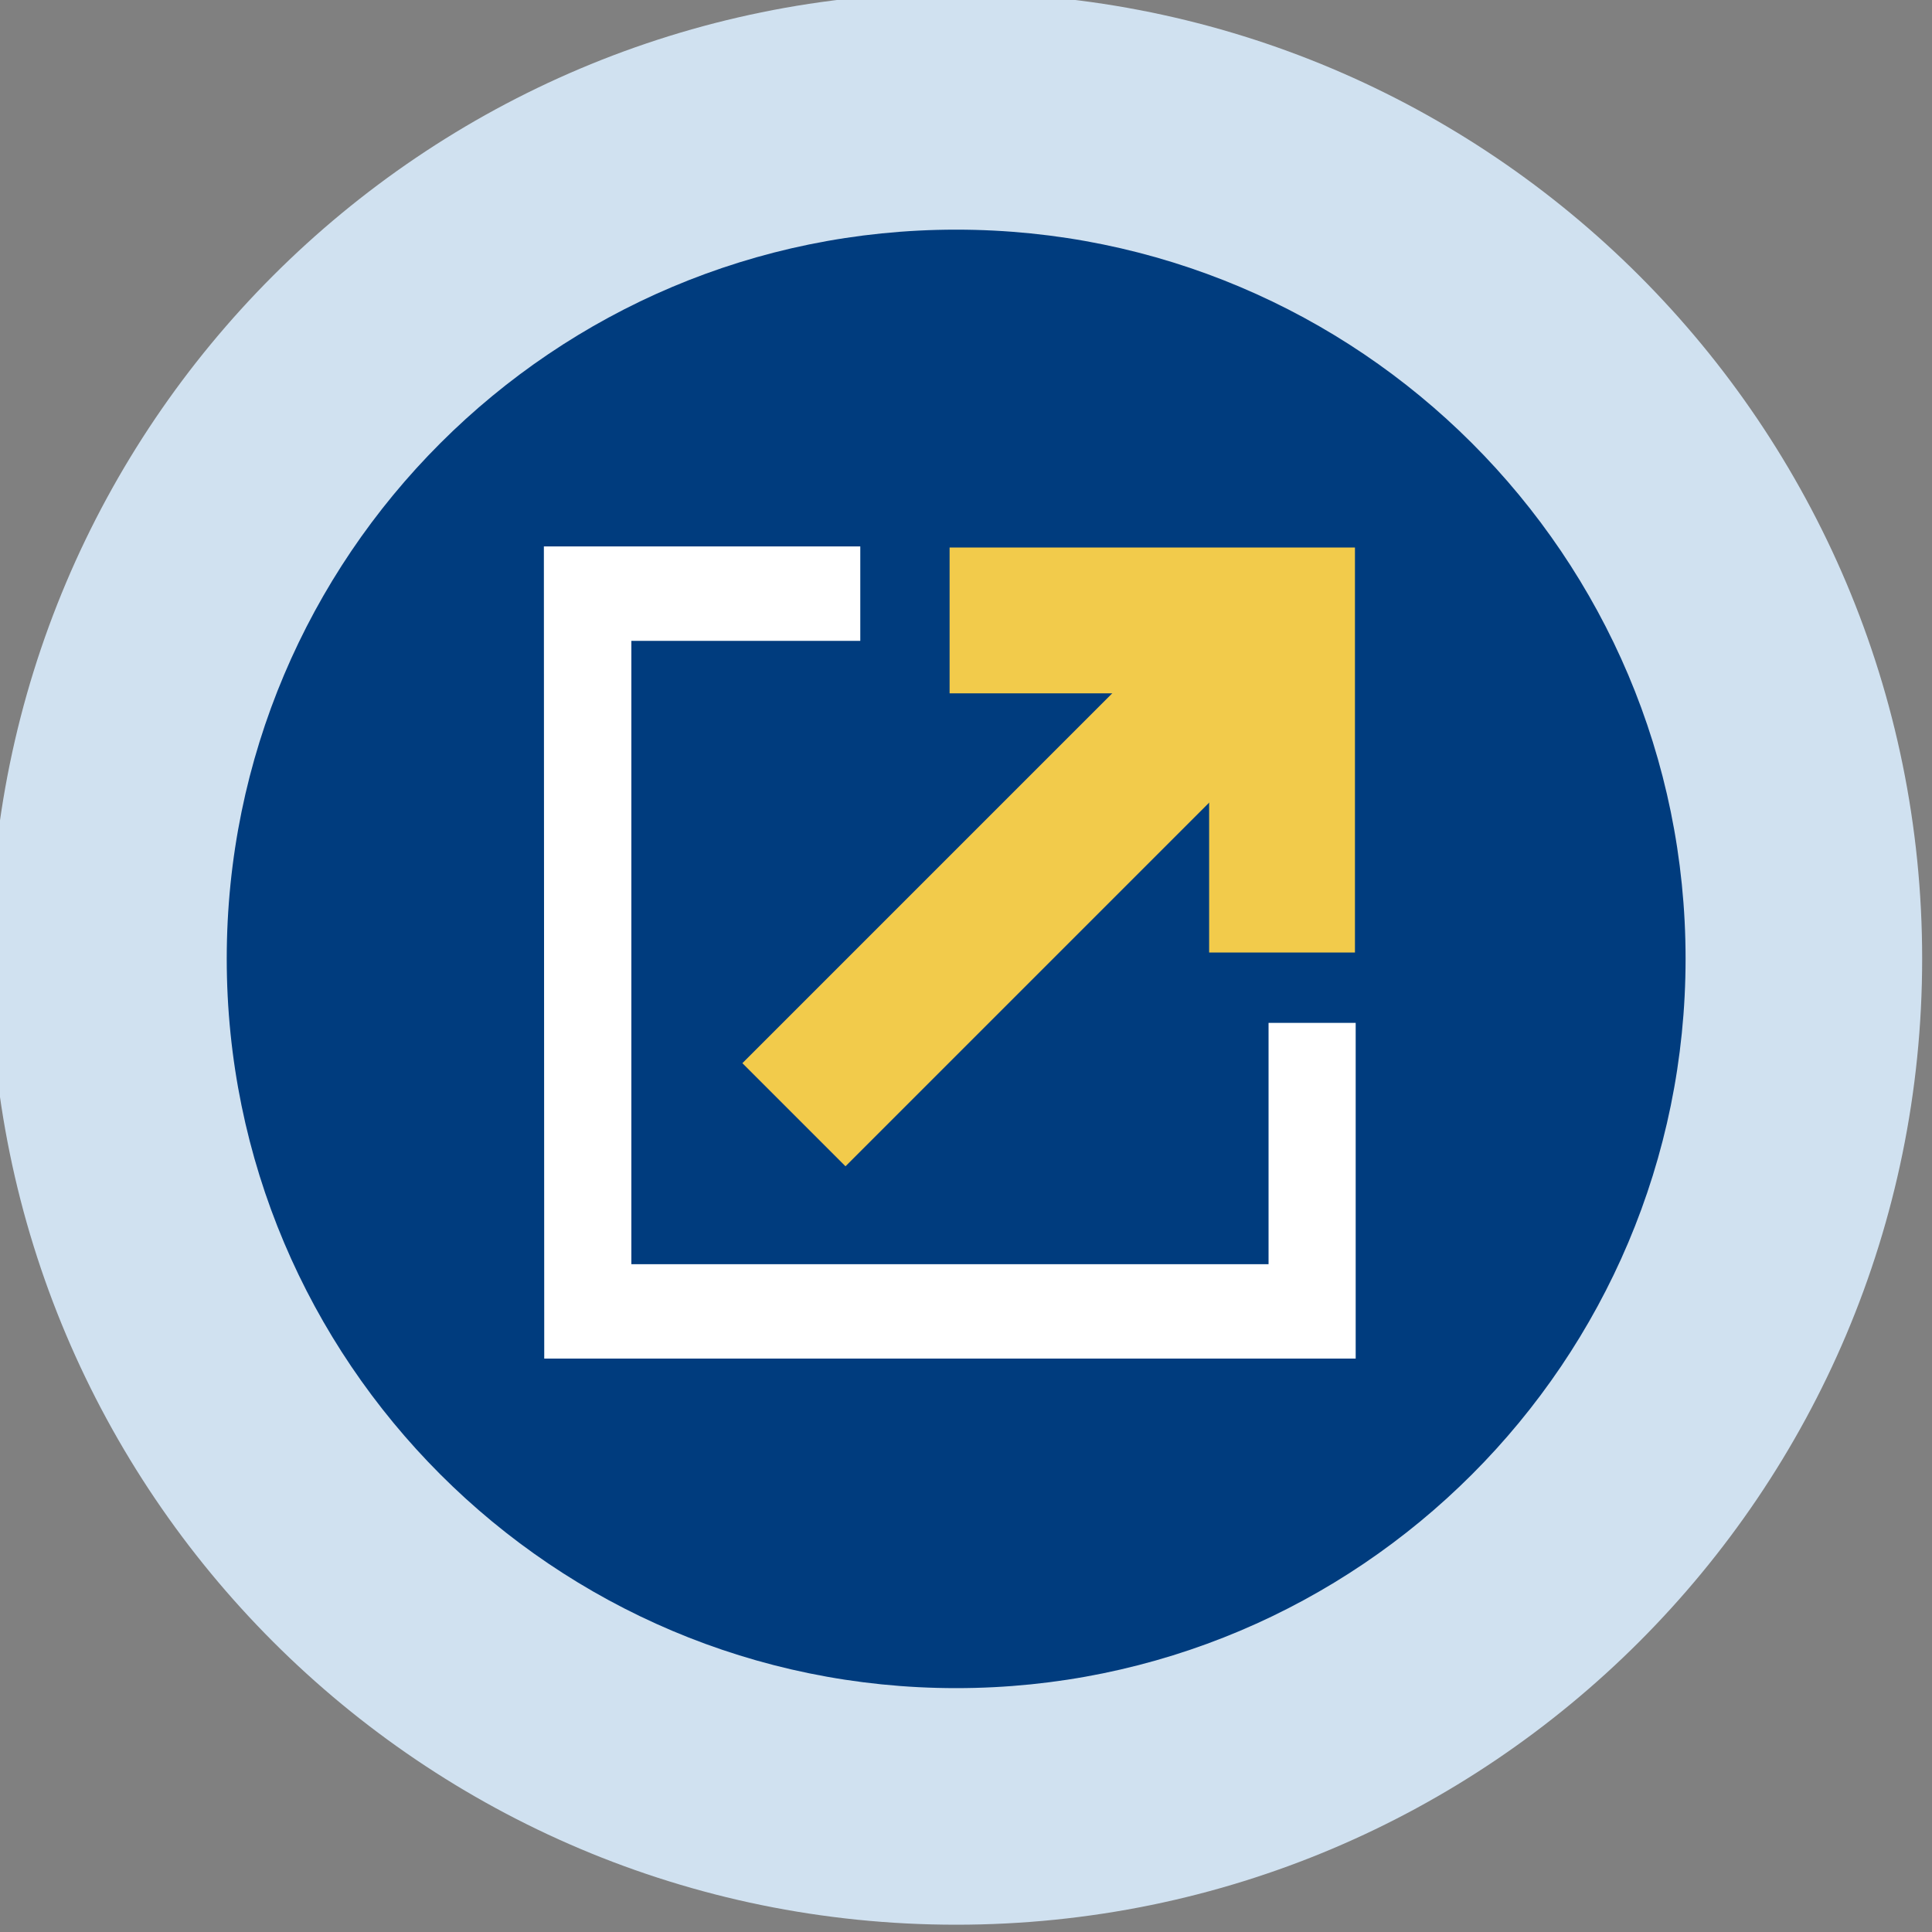 <?xml version="1.0" encoding="UTF-8"?><svg id="a" xmlns="http://www.w3.org/2000/svg" viewBox="0 0 53 53"><rect x="0" y="0" width="53" height="53" fill="#808080" stroke="none"/><defs><style>.b{fill:#fff;}.c{fill:none;stroke:#f2cb4b;stroke-miterlimit:10;stroke-width:4px;}.d{fill:#d0e1f0;}.e{fill:#003c7e;}</style></defs><g><path class="d" d="M26.23,52.8c14.64,0,26.5-11.87,26.5-26.5S40.87-.2,26.23-.2-.27,11.67-.27,26.3s11.86,26.5,26.5,26.5"/><path class="e" d="M26.23,46.31c11.05,0,20.01-8.96,20.01-20.01S37.28,6.3,26.23,6.3,6.22,15.25,6.22,26.3s8.96,20.01,20.01,20.01"/></g><polygon class="b" points="14.92 14.99 23.6 14.99 23.6 17.58 17.32 17.58 17.32 34.68 34.8 34.68 34.8 28.06 37.19 28.06 37.19 37.27 14.93 37.27 14.92 14.99"/><polyline class="c" points="35.17 26.13 35.17 17.02 26.05 17.02"/><line class="c" x1="34.56" y1="17.8" x2="21.78" y2="30.58"/></svg>